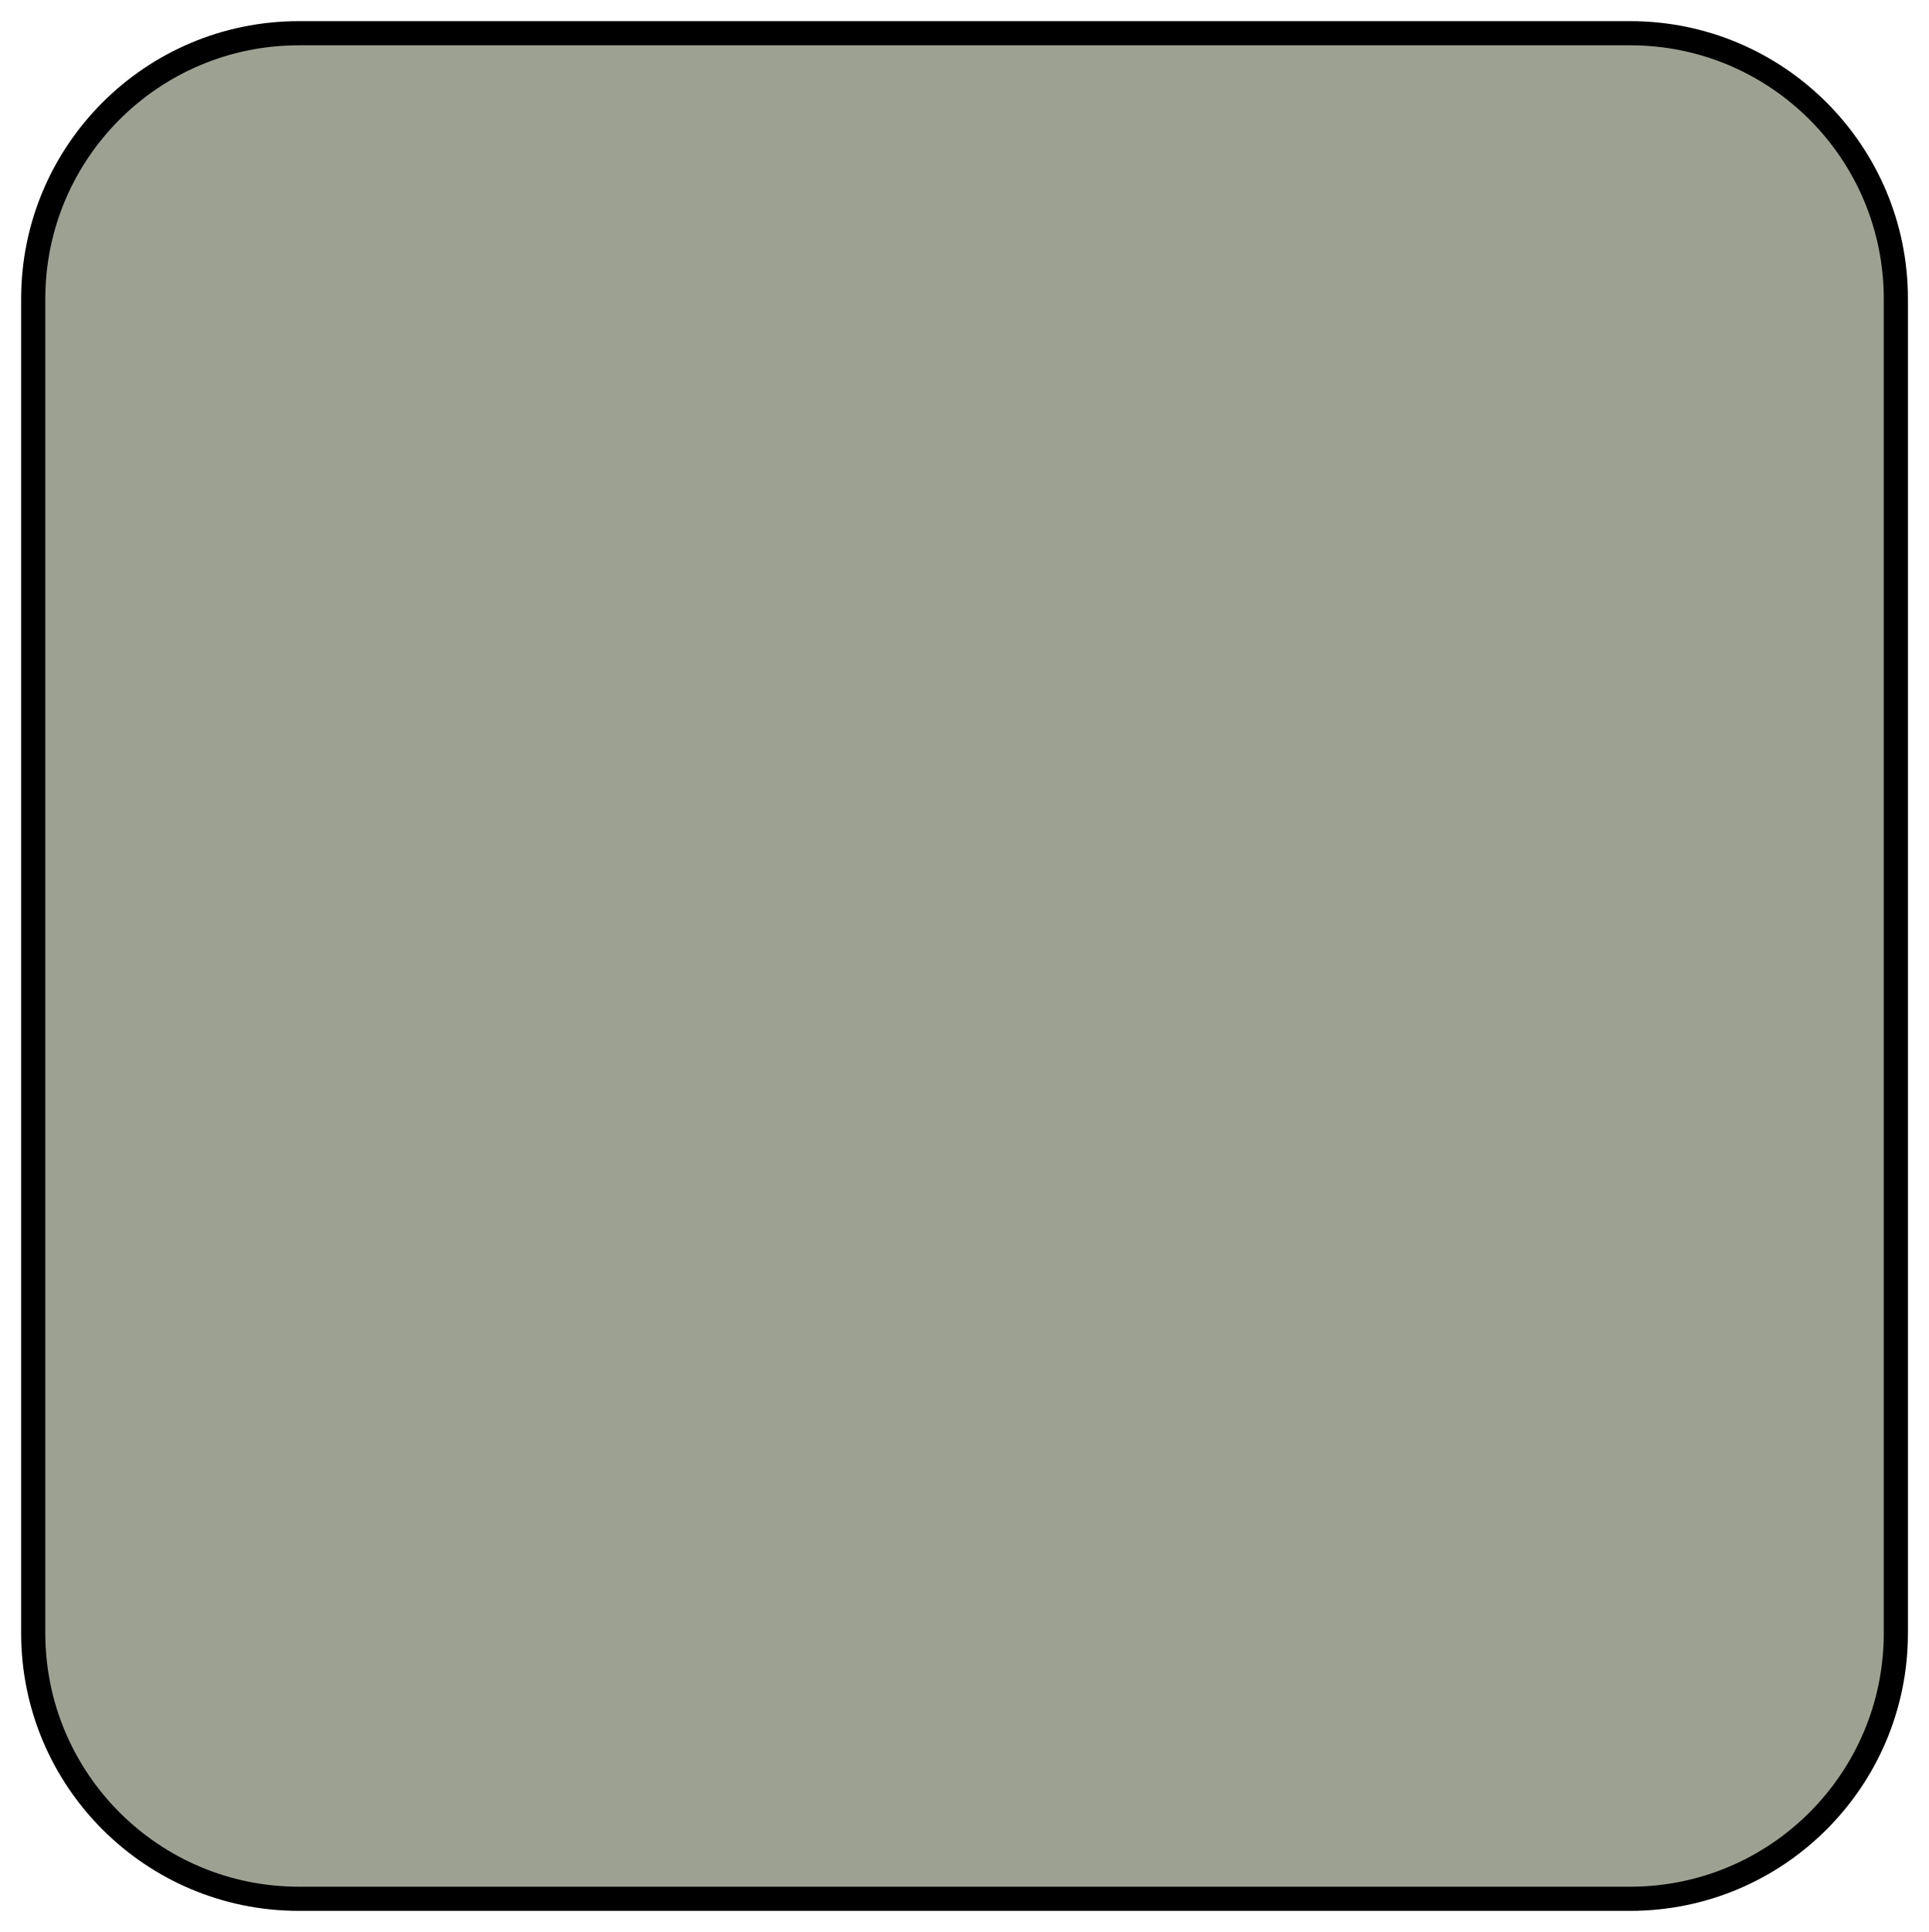 ﻿<?xml version="1.0" encoding="utf-8"?>
<!DOCTYPE svg PUBLIC "-//W3C//DTD SVG 1.1//EN" "http://www.w3.org/Graphics/SVG/1.1/DTD/svg11.dtd">
<svg xmlns="http://www.w3.org/2000/svg" xmlns:xlink="http://www.w3.org/1999/xlink" version="1.1" baseProfile="full" width="79.872" height="80" viewBox="0 0 79.87 80.00" enable-background="new 0 0 79.87 80.00" xml:space="preserve">
	<path fill="#9CA192" fill-opacity="1" stroke-linejoin="round" stroke="#000000" stroke-opacity="1" d="M 12.374,1.375L 67.499,1.375C 73.574,1.375 78.499,6.3 78.499,12.375L 78.499,67.625C 78.499,73.7 73.574,78.625 67.499,78.625L 12.374,78.625C 6.298,78.625 1.374,73.7 1.374,67.625L 1.374,12.375C 1.374,6.3 6.298,1.375 12.374,1.375 Z "/>
</svg>
